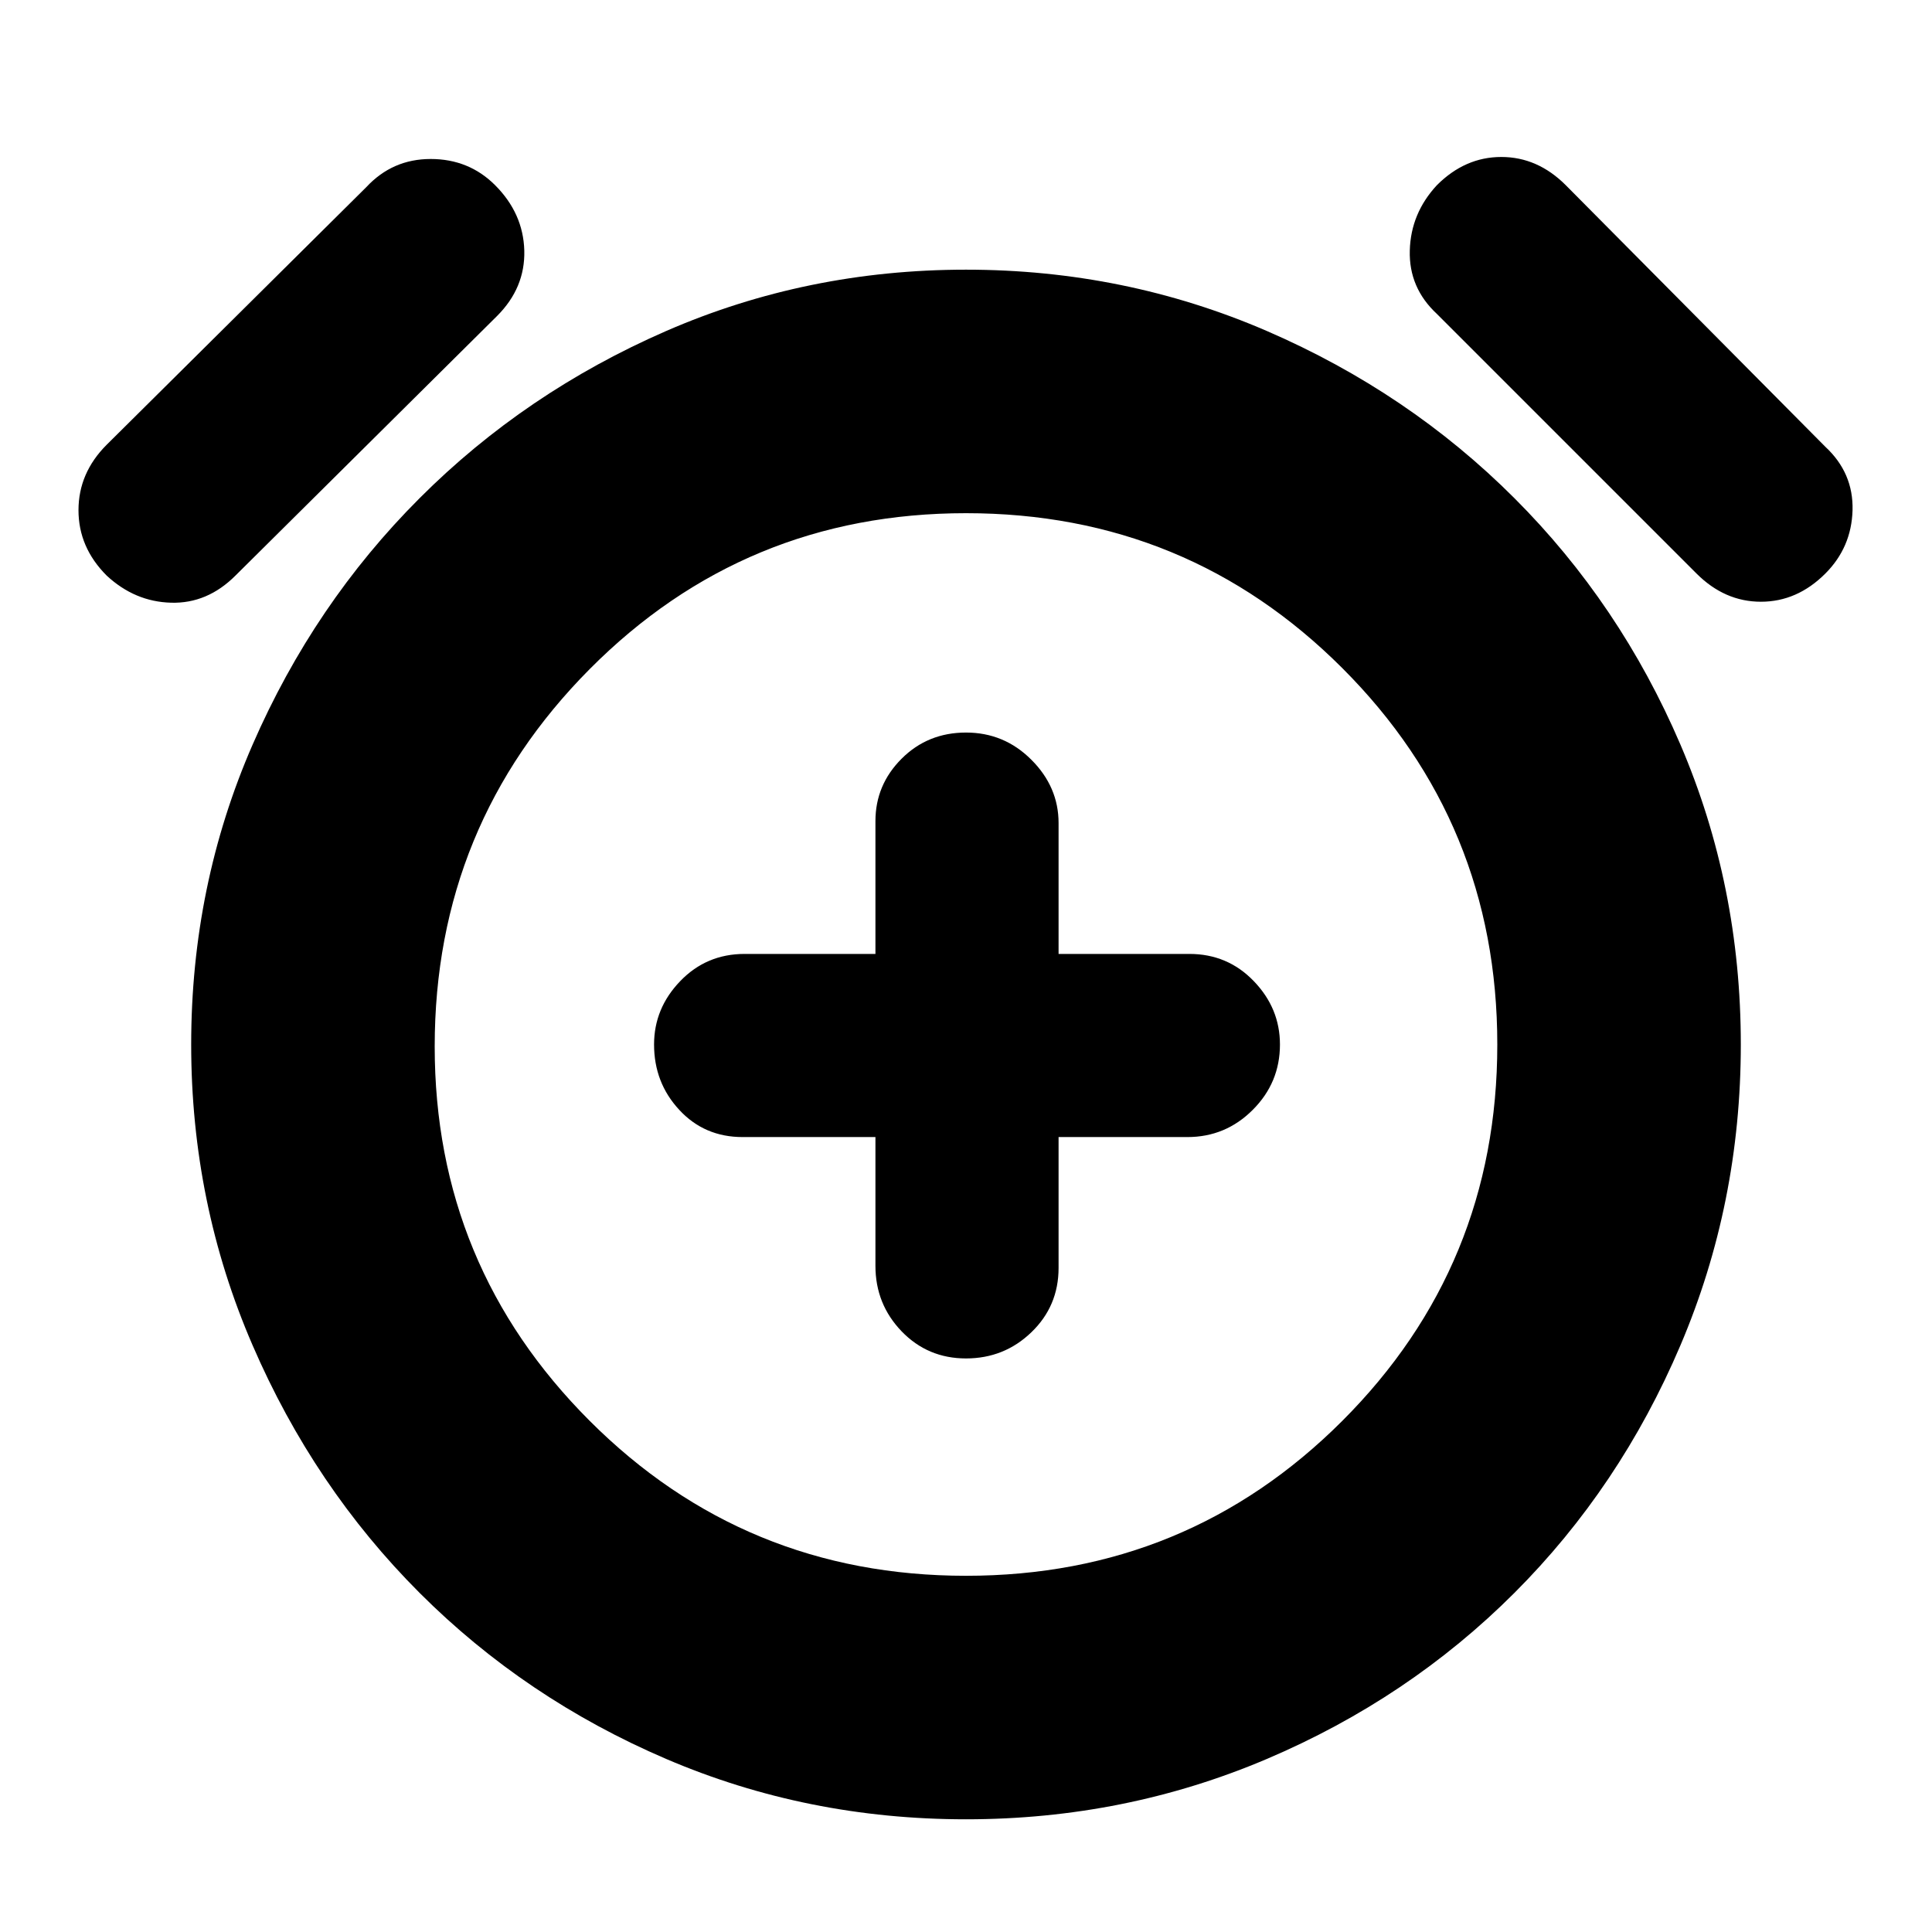<svg xmlns="http://www.w3.org/2000/svg" height="24" width="24"><path d="M12 16.875Q12.475 16.875 12.812 16.55Q13.15 16.225 13.15 15.75V14.125H14.75Q15.225 14.125 15.562 13.787Q15.9 13.45 15.9 12.975Q15.9 12.525 15.575 12.188Q15.25 11.85 14.775 11.85H13.15V10.225Q13.15 9.775 12.812 9.438Q12.475 9.1 12 9.1Q11.525 9.1 11.2 9.425Q10.875 9.75 10.875 10.2V11.85H9.25Q8.775 11.85 8.45 12.188Q8.125 12.525 8.125 12.975Q8.125 13.45 8.438 13.787Q8.75 14.125 9.225 14.125H10.875V15.725Q10.875 16.2 11.2 16.538Q11.525 16.875 12 16.875ZM12 22.6Q10.025 22.6 8.275 21.85Q6.525 21.1 5.213 19.788Q3.9 18.475 3.138 16.712Q2.375 14.95 2.375 12.975Q2.375 11 3.138 9.25Q3.9 7.5 5.213 6.188Q6.525 4.875 8.275 4.112Q10.025 3.35 12 3.35Q13.975 3.35 15.738 4.112Q17.5 4.875 18.812 6.188Q20.125 7.5 20.875 9.25Q21.625 11 21.625 12.975Q21.625 14.95 20.875 16.712Q20.125 18.475 18.812 19.788Q17.5 21.1 15.738 21.85Q13.975 22.6 12 22.6ZM12 12.975Q12 12.975 12 12.975Q12 12.975 12 12.975Q12 12.975 12 12.975Q12 12.975 12 12.975Q12 12.975 12 12.975Q12 12.975 12 12.975Q12 12.975 12 12.975Q12 12.975 12 12.975ZM2.925 7.15Q2.575 7.5 2.125 7.487Q1.675 7.475 1.325 7.15Q0.975 6.8 0.975 6.338Q0.975 5.875 1.325 5.525L4.55 2.325Q4.875 1.975 5.35 1.975Q5.825 1.975 6.15 2.3Q6.5 2.65 6.513 3.112Q6.525 3.575 6.175 3.925ZM21.075 7.125 17.85 3.9Q17.5 3.575 17.513 3.112Q17.525 2.65 17.85 2.3Q18.2 1.95 18.65 1.95Q19.1 1.95 19.45 2.3L22.675 5.55Q23.025 5.875 23.013 6.338Q23 6.8 22.675 7.125Q22.325 7.475 21.875 7.475Q21.425 7.475 21.075 7.125ZM12 19.575Q14.75 19.575 16.675 17.65Q18.6 15.725 18.6 12.975Q18.6 10.225 16.675 8.3Q14.75 6.375 12 6.375Q9.25 6.375 7.325 8.312Q5.4 10.25 5.4 13Q5.4 15.725 7.325 17.65Q9.25 19.575 12 19.575Z"/></svg>
